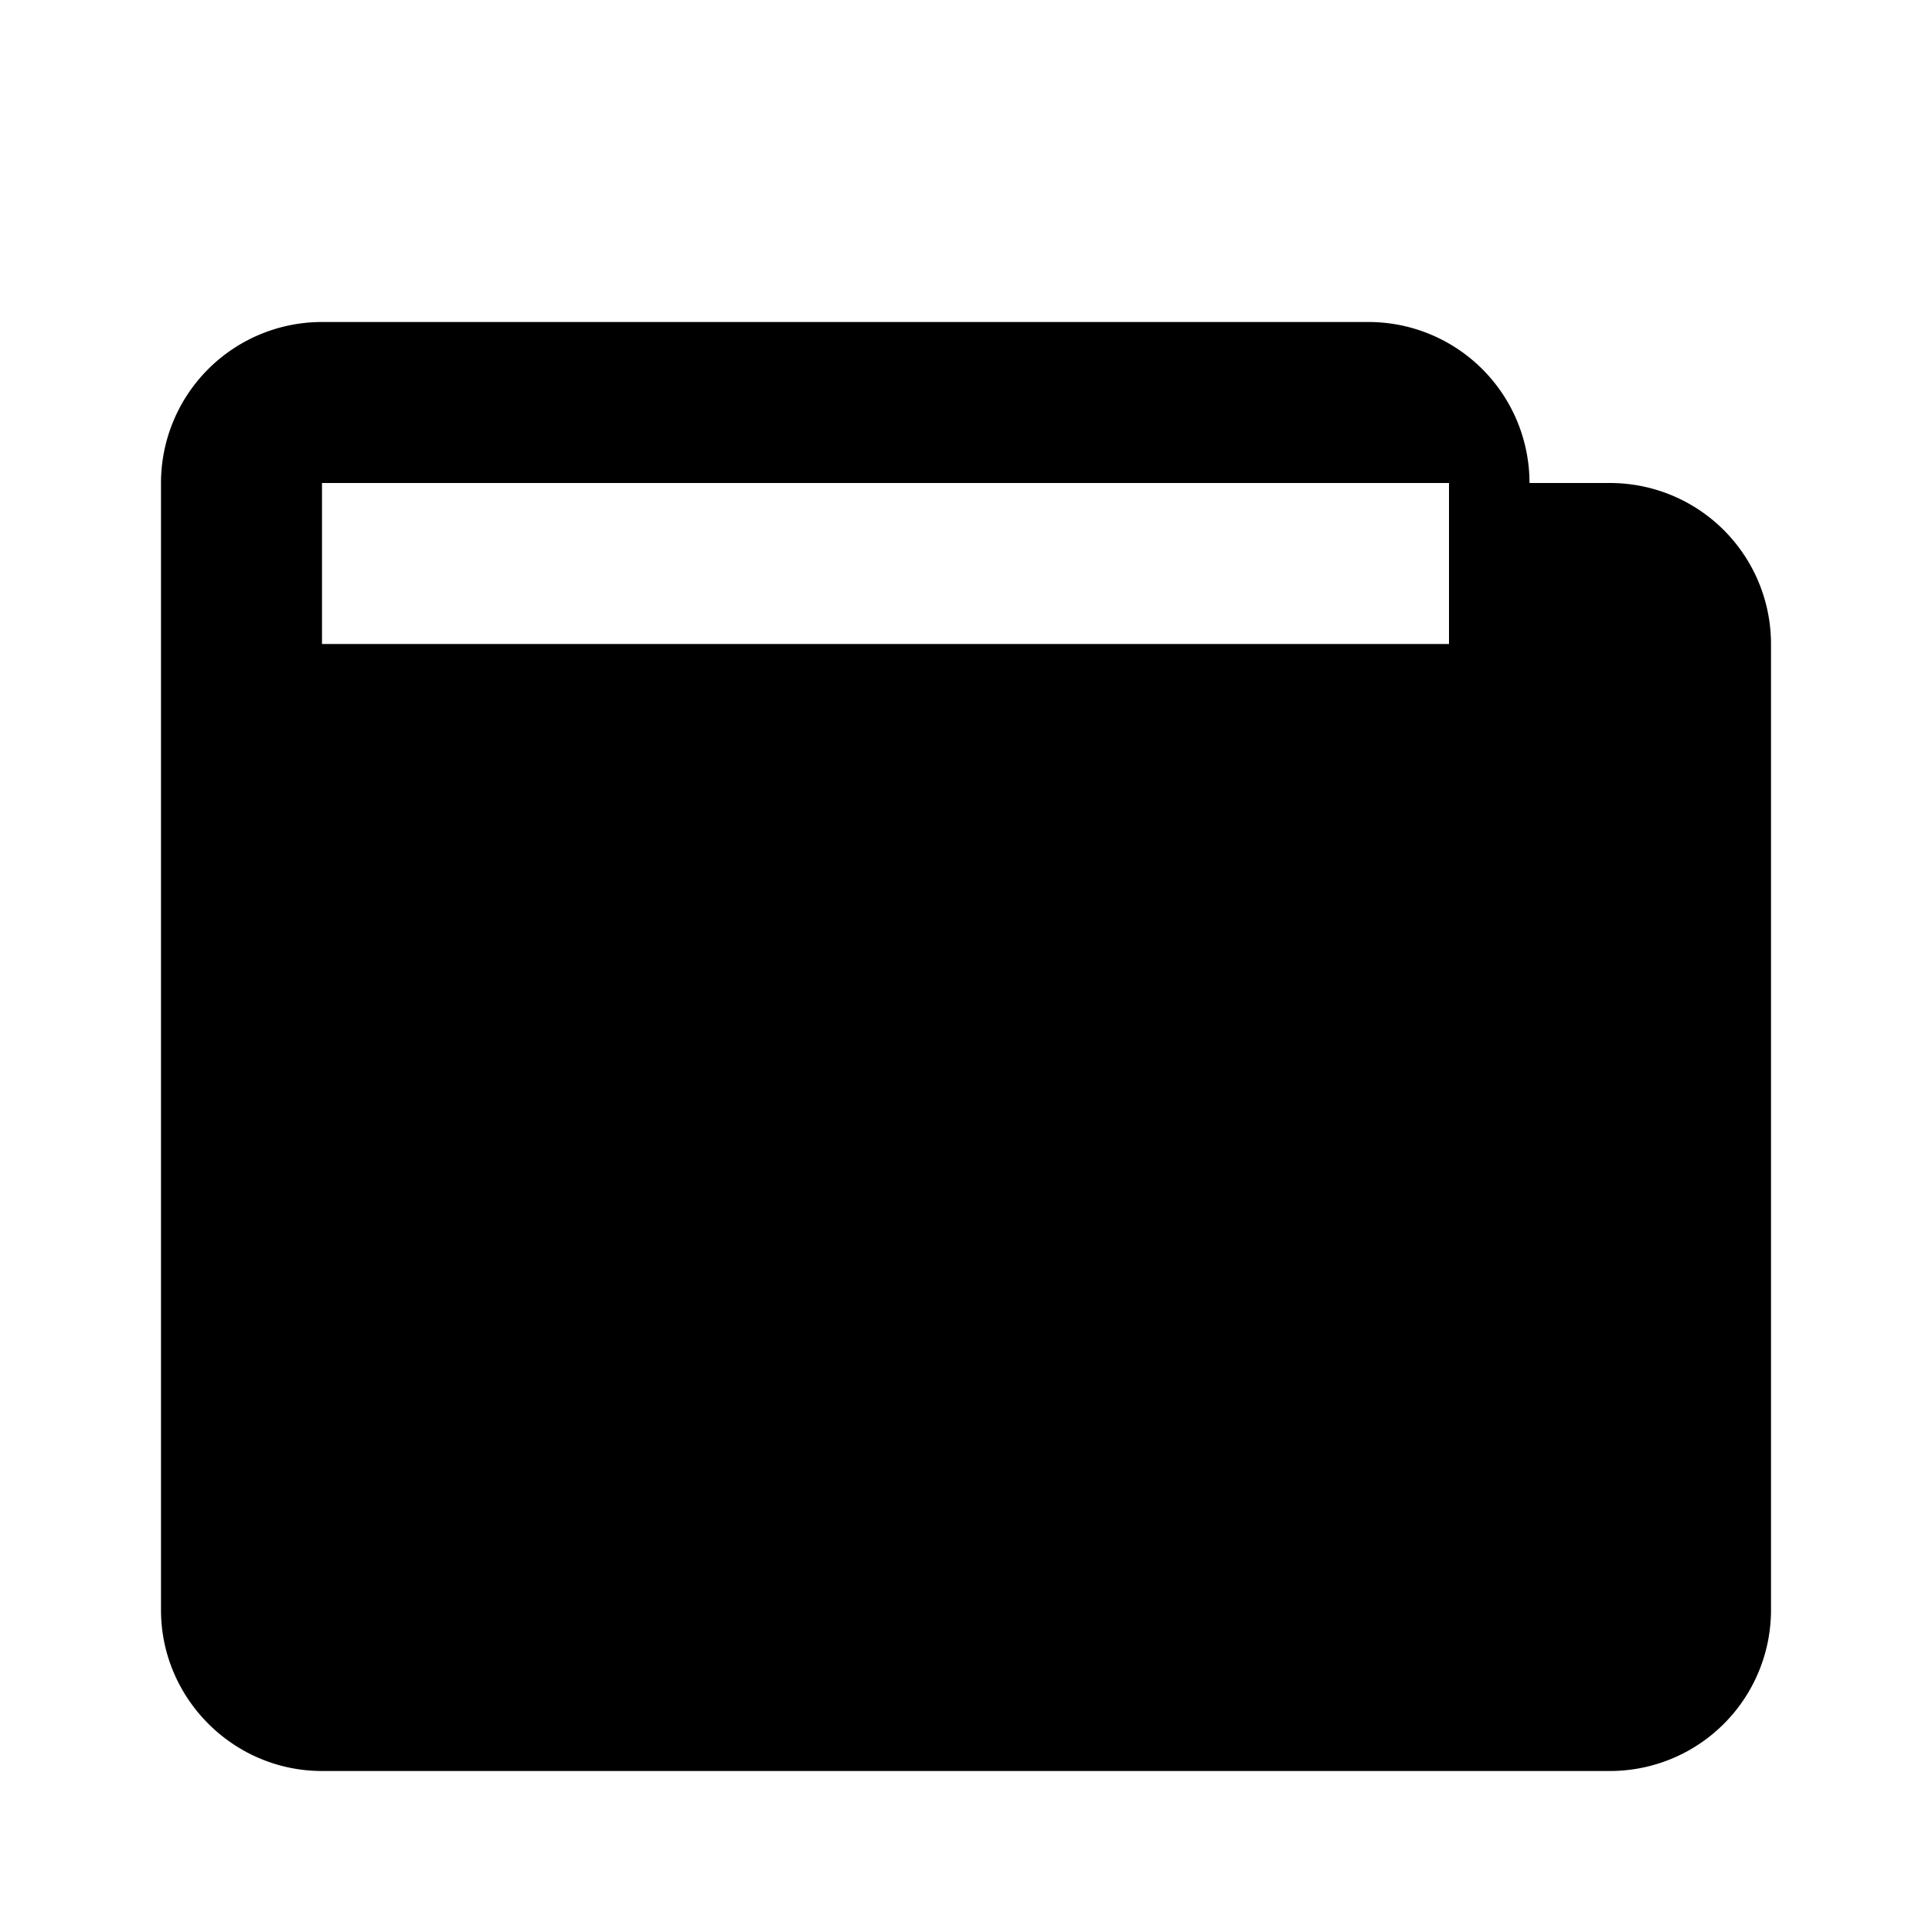 <svg xmlns="http://www.w3.org/2000/svg" viewBox="0 0 24 24" class="icon icon-wallet">
  <path d="M2 6v14c0 1.1.9 2 2 2h16a2 2 0 002-2V8a2 2 0 00-2-2h-1V6a2 2 0 00-2-2H4a2 2 0 00-2 2zm2 0h14v2H4V6zm16 4H4v10h16V10zm-2 2a2 2 0 100 4 2 2 0 000-4z"/>
</svg>